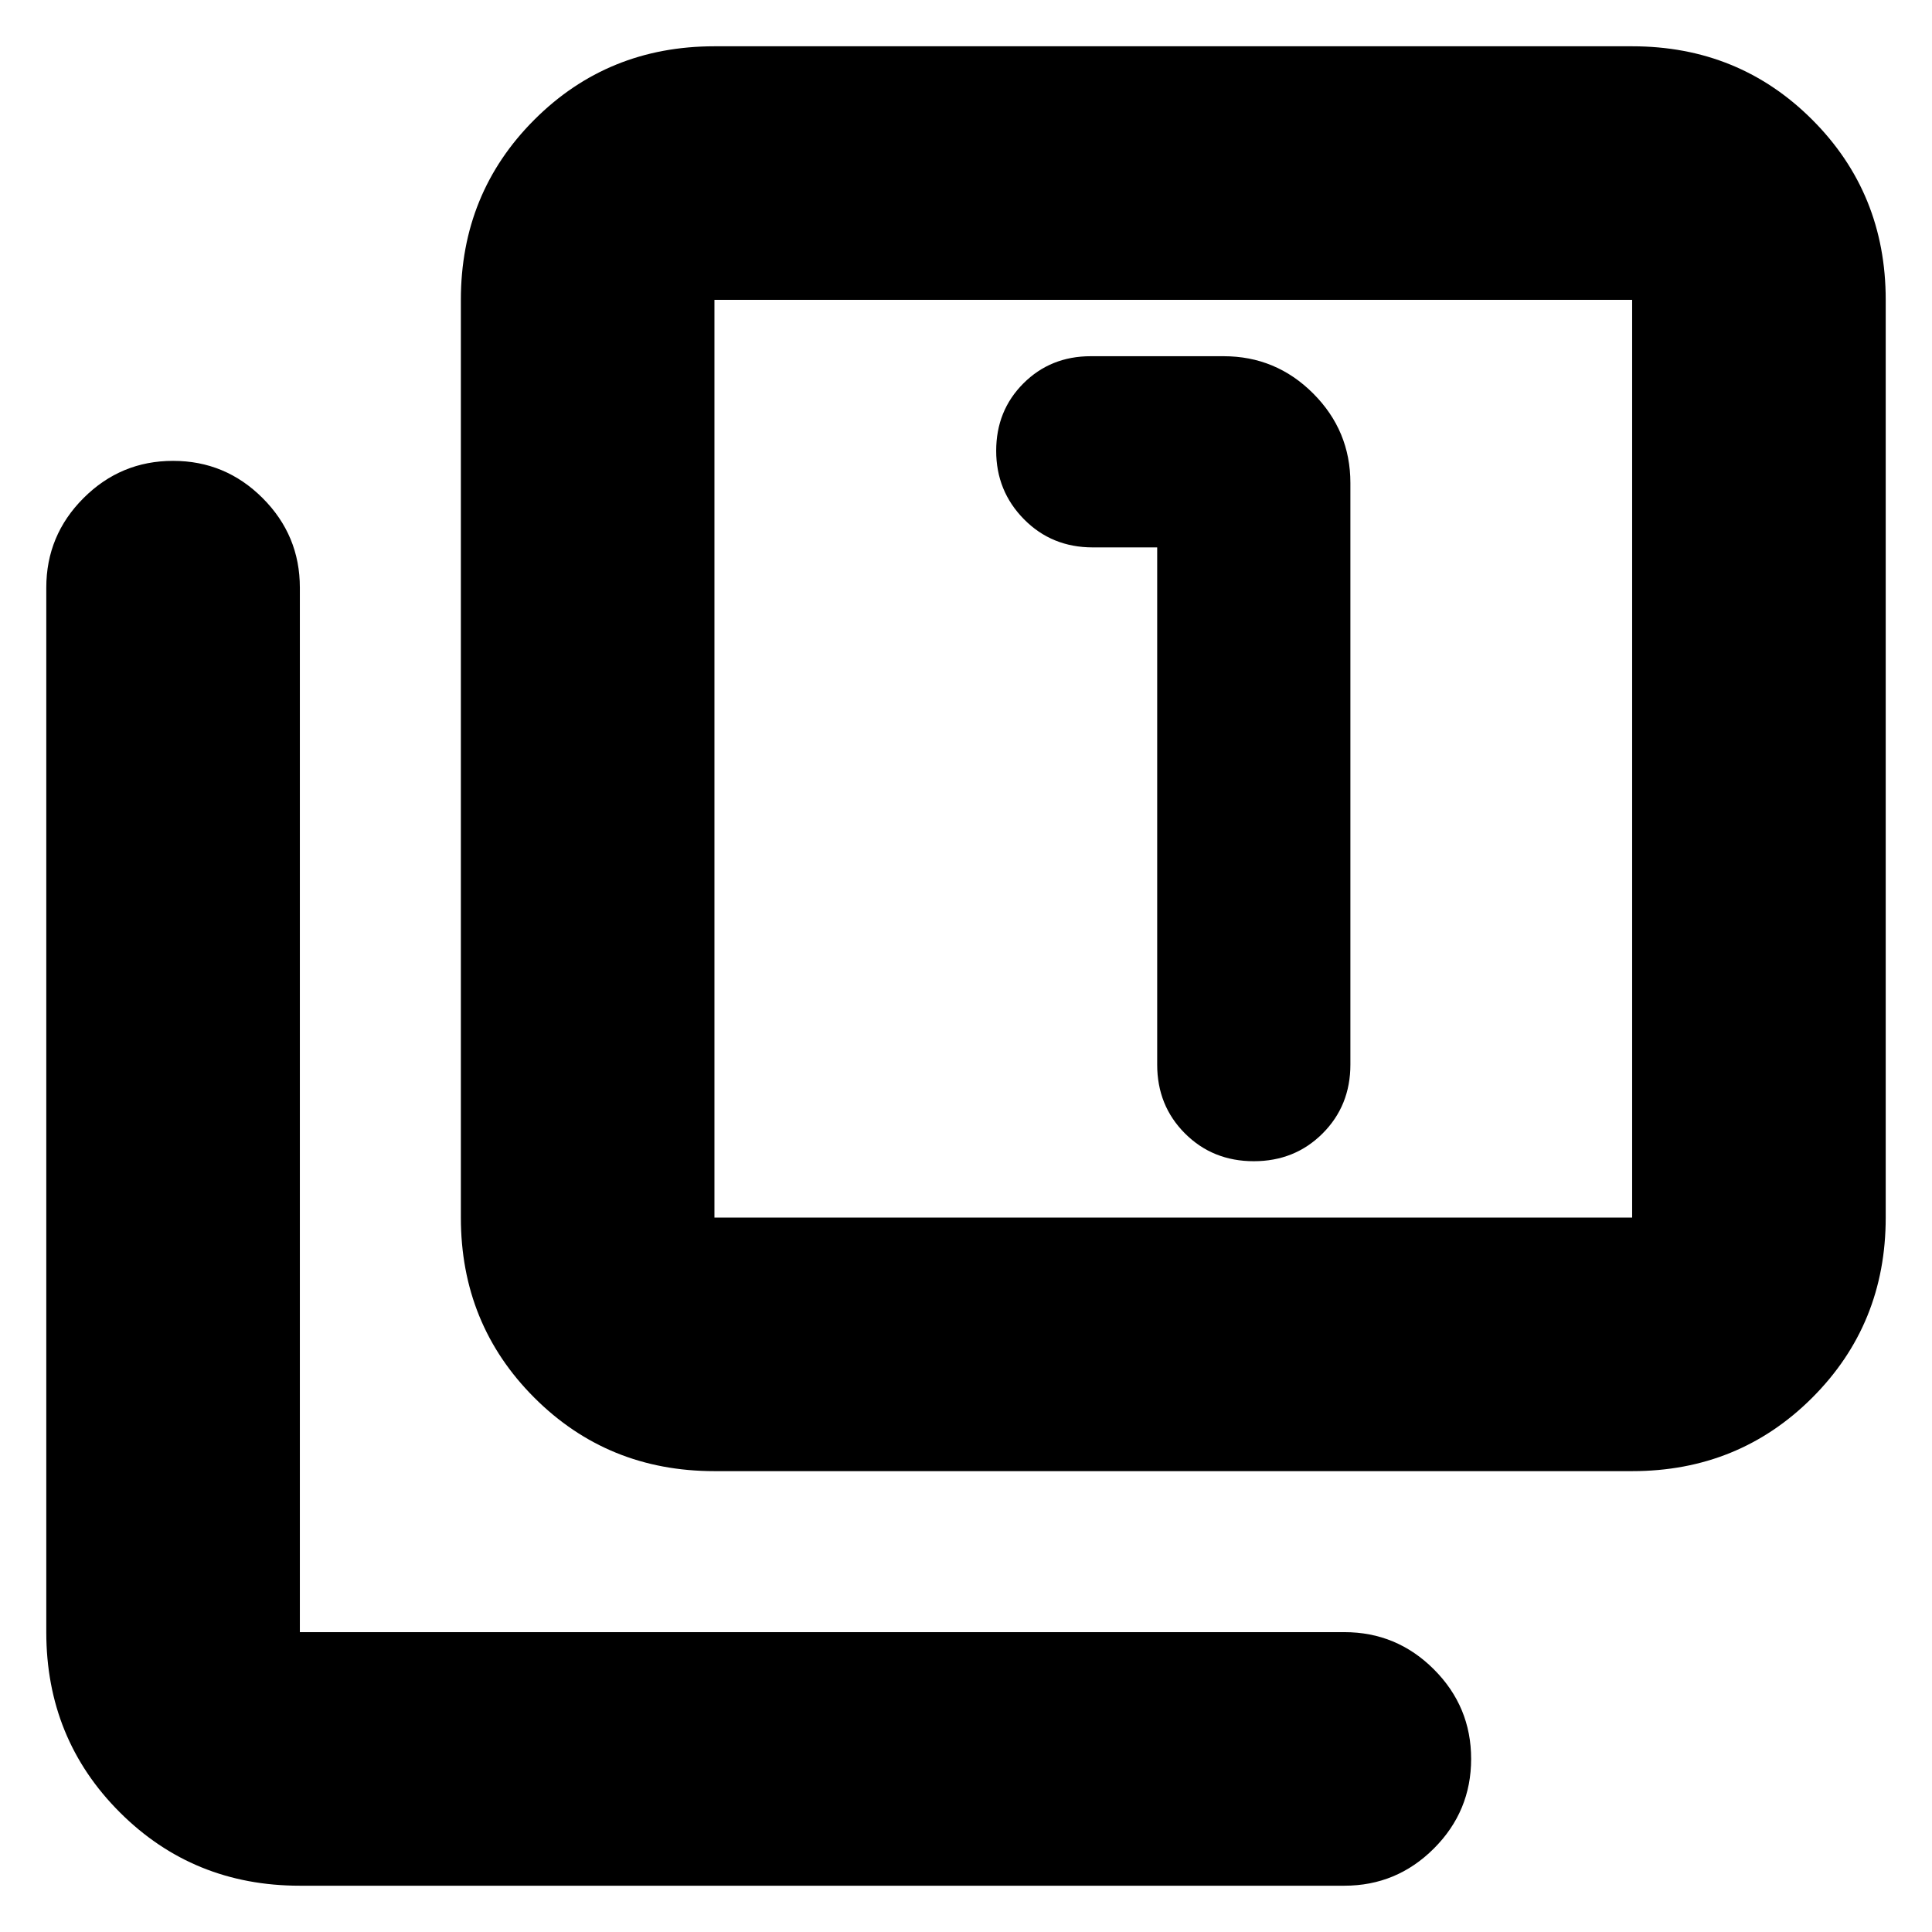 <svg xmlns="http://www.w3.org/2000/svg" height="24" viewBox="0 -960 960 960" width="24"><path d="M575-688v257q0 20.4 13.8 34.2Q602.6-383 623-383q20.4 0 34.2-13.8Q671-410.6 671-431v-289q0-26-18.5-44.5T608-783h-66q-19.975 0-33.487 13.518Q495-755.965 495-735.982 495-716 508.8-702t34.2 14h32ZM355-229q-53 0-89.5-36.5T229-355v-456q0-53 36.5-89.5T355-937h456q53 0 89.5 36.5T937-811v456q0 53-36.5 89.5T811-229H355Zm0-126h456v-456H355v456ZM149-23q-53 0-89.5-36.5T23-149v-519q0-26 18.5-44.5T86-731q26 0 44.5 18.5T149-668v519h519q26 0 44.5 18.5T731-86q0 26-18.5 44.5T668-23H149Zm206-788v456-456Z"/></svg>